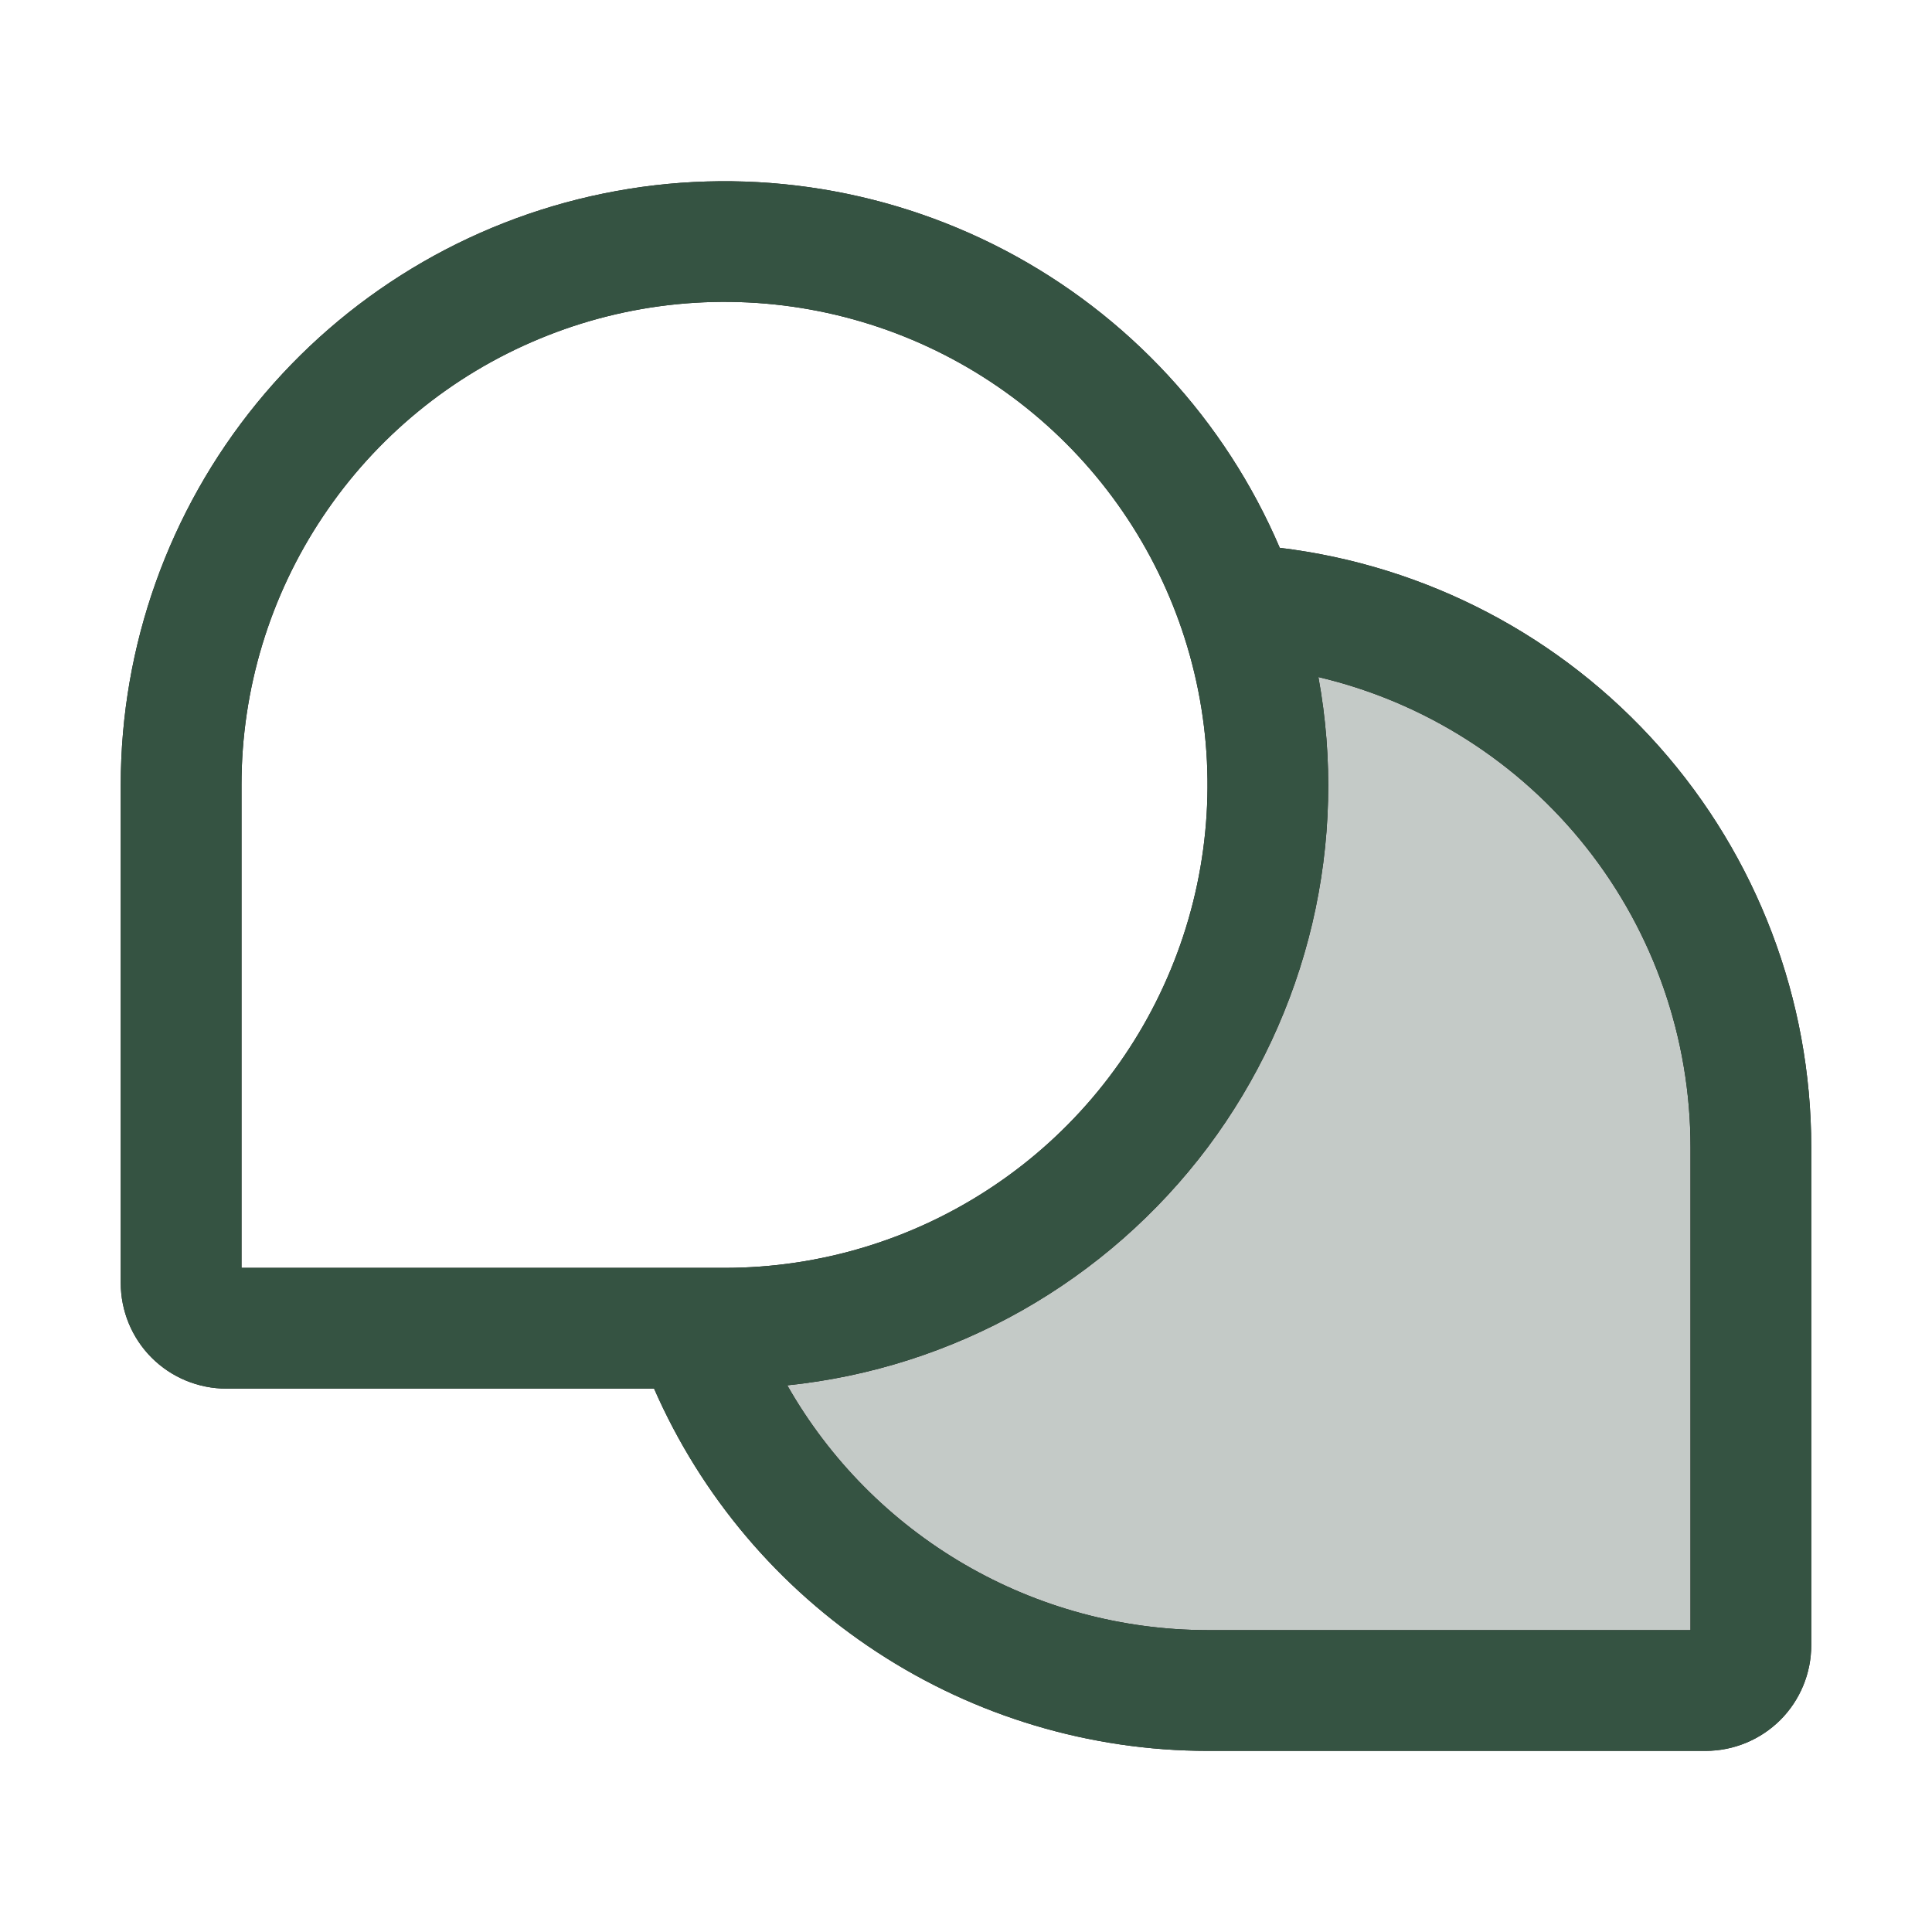 <svg width="20" height="20" viewBox="0 0 20 20" fill="none" xmlns="http://www.w3.org/2000/svg">
<path d="M18.125 11.875V17.031C18.125 17.156 18.076 17.275 17.988 17.363C17.9 17.451 17.781 17.5 17.656 17.5H12.5C11.336 17.5 10.202 17.14 9.252 16.468C8.302 15.797 7.583 14.847 7.195 13.75H7.5C8.992 13.75 10.423 13.157 11.477 12.102C12.532 11.048 13.125 9.617 13.125 8.125C13.125 7.49 13.018 6.859 12.807 6.259C14.243 6.338 15.595 6.964 16.584 8.008C17.573 9.053 18.125 10.437 18.125 11.875Z" fill="#1C1C1C" fill-opacity="0.1"/>
<path d="M18.125 11.875V17.031C18.125 17.156 18.076 17.275 17.988 17.363C17.9 17.451 17.781 17.5 17.656 17.5H12.5C11.336 17.5 10.202 17.14 9.252 16.468C8.302 15.797 7.583 14.847 7.195 13.75H7.5C8.992 13.75 10.423 13.157 11.477 12.102C12.532 11.048 13.125 9.617 13.125 8.125C13.125 7.49 13.018 6.859 12.807 6.259C14.243 6.338 15.595 6.964 16.584 8.008C17.573 9.053 18.125 10.437 18.125 11.875Z" fill="#355342" fill-opacity="0.2"/>
<path d="M13.248 5.671C12.682 4.347 11.677 3.259 10.401 2.59C9.126 1.922 7.658 1.714 6.248 2.003C4.837 2.291 3.569 3.058 2.658 4.174C1.748 5.289 1.25 6.685 1.25 8.125V13.281C1.25 13.571 1.365 13.85 1.57 14.055C1.775 14.26 2.054 14.375 2.344 14.375H6.771C7.259 15.489 8.06 16.436 9.078 17.102C10.095 17.768 11.284 18.124 12.5 18.125H17.656C17.946 18.125 18.224 18.01 18.43 17.805C18.635 17.6 18.75 17.321 18.75 17.031V11.875C18.75 10.347 18.19 8.872 17.176 7.729C16.162 6.586 14.765 5.854 13.248 5.671ZM2.5 8.125C2.5 7.136 2.793 6.169 3.343 5.347C3.892 4.525 4.673 3.884 5.587 3.506C6.5 3.127 7.506 3.028 8.475 3.221C9.445 3.414 10.336 3.89 11.036 4.59C11.735 5.289 12.211 6.18 12.404 7.15C12.597 8.119 12.498 9.125 12.119 10.038C11.741 10.952 11.1 11.733 10.278 12.282C9.456 12.832 8.489 13.125 7.5 13.125H2.5V8.125ZM17.5 16.875H12.5C11.616 16.874 10.748 16.639 9.984 16.194C9.22 15.749 8.587 15.11 8.15 14.341C9.006 14.253 9.834 13.988 10.583 13.564C11.332 13.139 11.985 12.565 12.502 11.877C13.018 11.188 13.386 10.4 13.584 9.562C13.781 8.725 13.803 7.855 13.648 7.009C14.745 7.267 15.722 7.889 16.421 8.772C17.12 9.655 17.5 10.749 17.5 11.875V16.875Z" fill="#1C1C1C"/>
<path d="M13.248 5.671C12.682 4.347 11.677 3.259 10.401 2.59C9.126 1.922 7.658 1.714 6.248 2.003C4.837 2.291 3.569 3.058 2.658 4.174C1.748 5.289 1.25 6.685 1.25 8.125V13.281C1.25 13.571 1.365 13.85 1.57 14.055C1.775 14.26 2.054 14.375 2.344 14.375H6.771C7.259 15.489 8.06 16.436 9.078 17.102C10.095 17.768 11.284 18.124 12.5 18.125H17.656C17.946 18.125 18.224 18.01 18.43 17.805C18.635 17.6 18.75 17.321 18.75 17.031V11.875C18.75 10.347 18.19 8.872 17.176 7.729C16.162 6.586 14.765 5.854 13.248 5.671ZM2.5 8.125C2.5 7.136 2.793 6.169 3.343 5.347C3.892 4.525 4.673 3.884 5.587 3.506C6.5 3.127 7.506 3.028 8.475 3.221C9.445 3.414 10.336 3.89 11.036 4.59C11.735 5.289 12.211 6.18 12.404 7.15C12.597 8.119 12.498 9.125 12.119 10.038C11.741 10.952 11.1 11.733 10.278 12.282C9.456 12.832 8.489 13.125 7.5 13.125H2.5V8.125ZM17.5 16.875H12.5C11.616 16.874 10.748 16.639 9.984 16.194C9.22 15.749 8.587 15.11 8.15 14.341C9.006 14.253 9.834 13.988 10.583 13.564C11.332 13.139 11.985 12.565 12.502 11.877C13.018 11.188 13.386 10.4 13.584 9.562C13.781 8.725 13.803 7.855 13.648 7.009C14.745 7.267 15.722 7.889 16.421 8.772C17.12 9.655 17.5 10.749 17.5 11.875V16.875Z" fill="#355342"/>
</svg>
